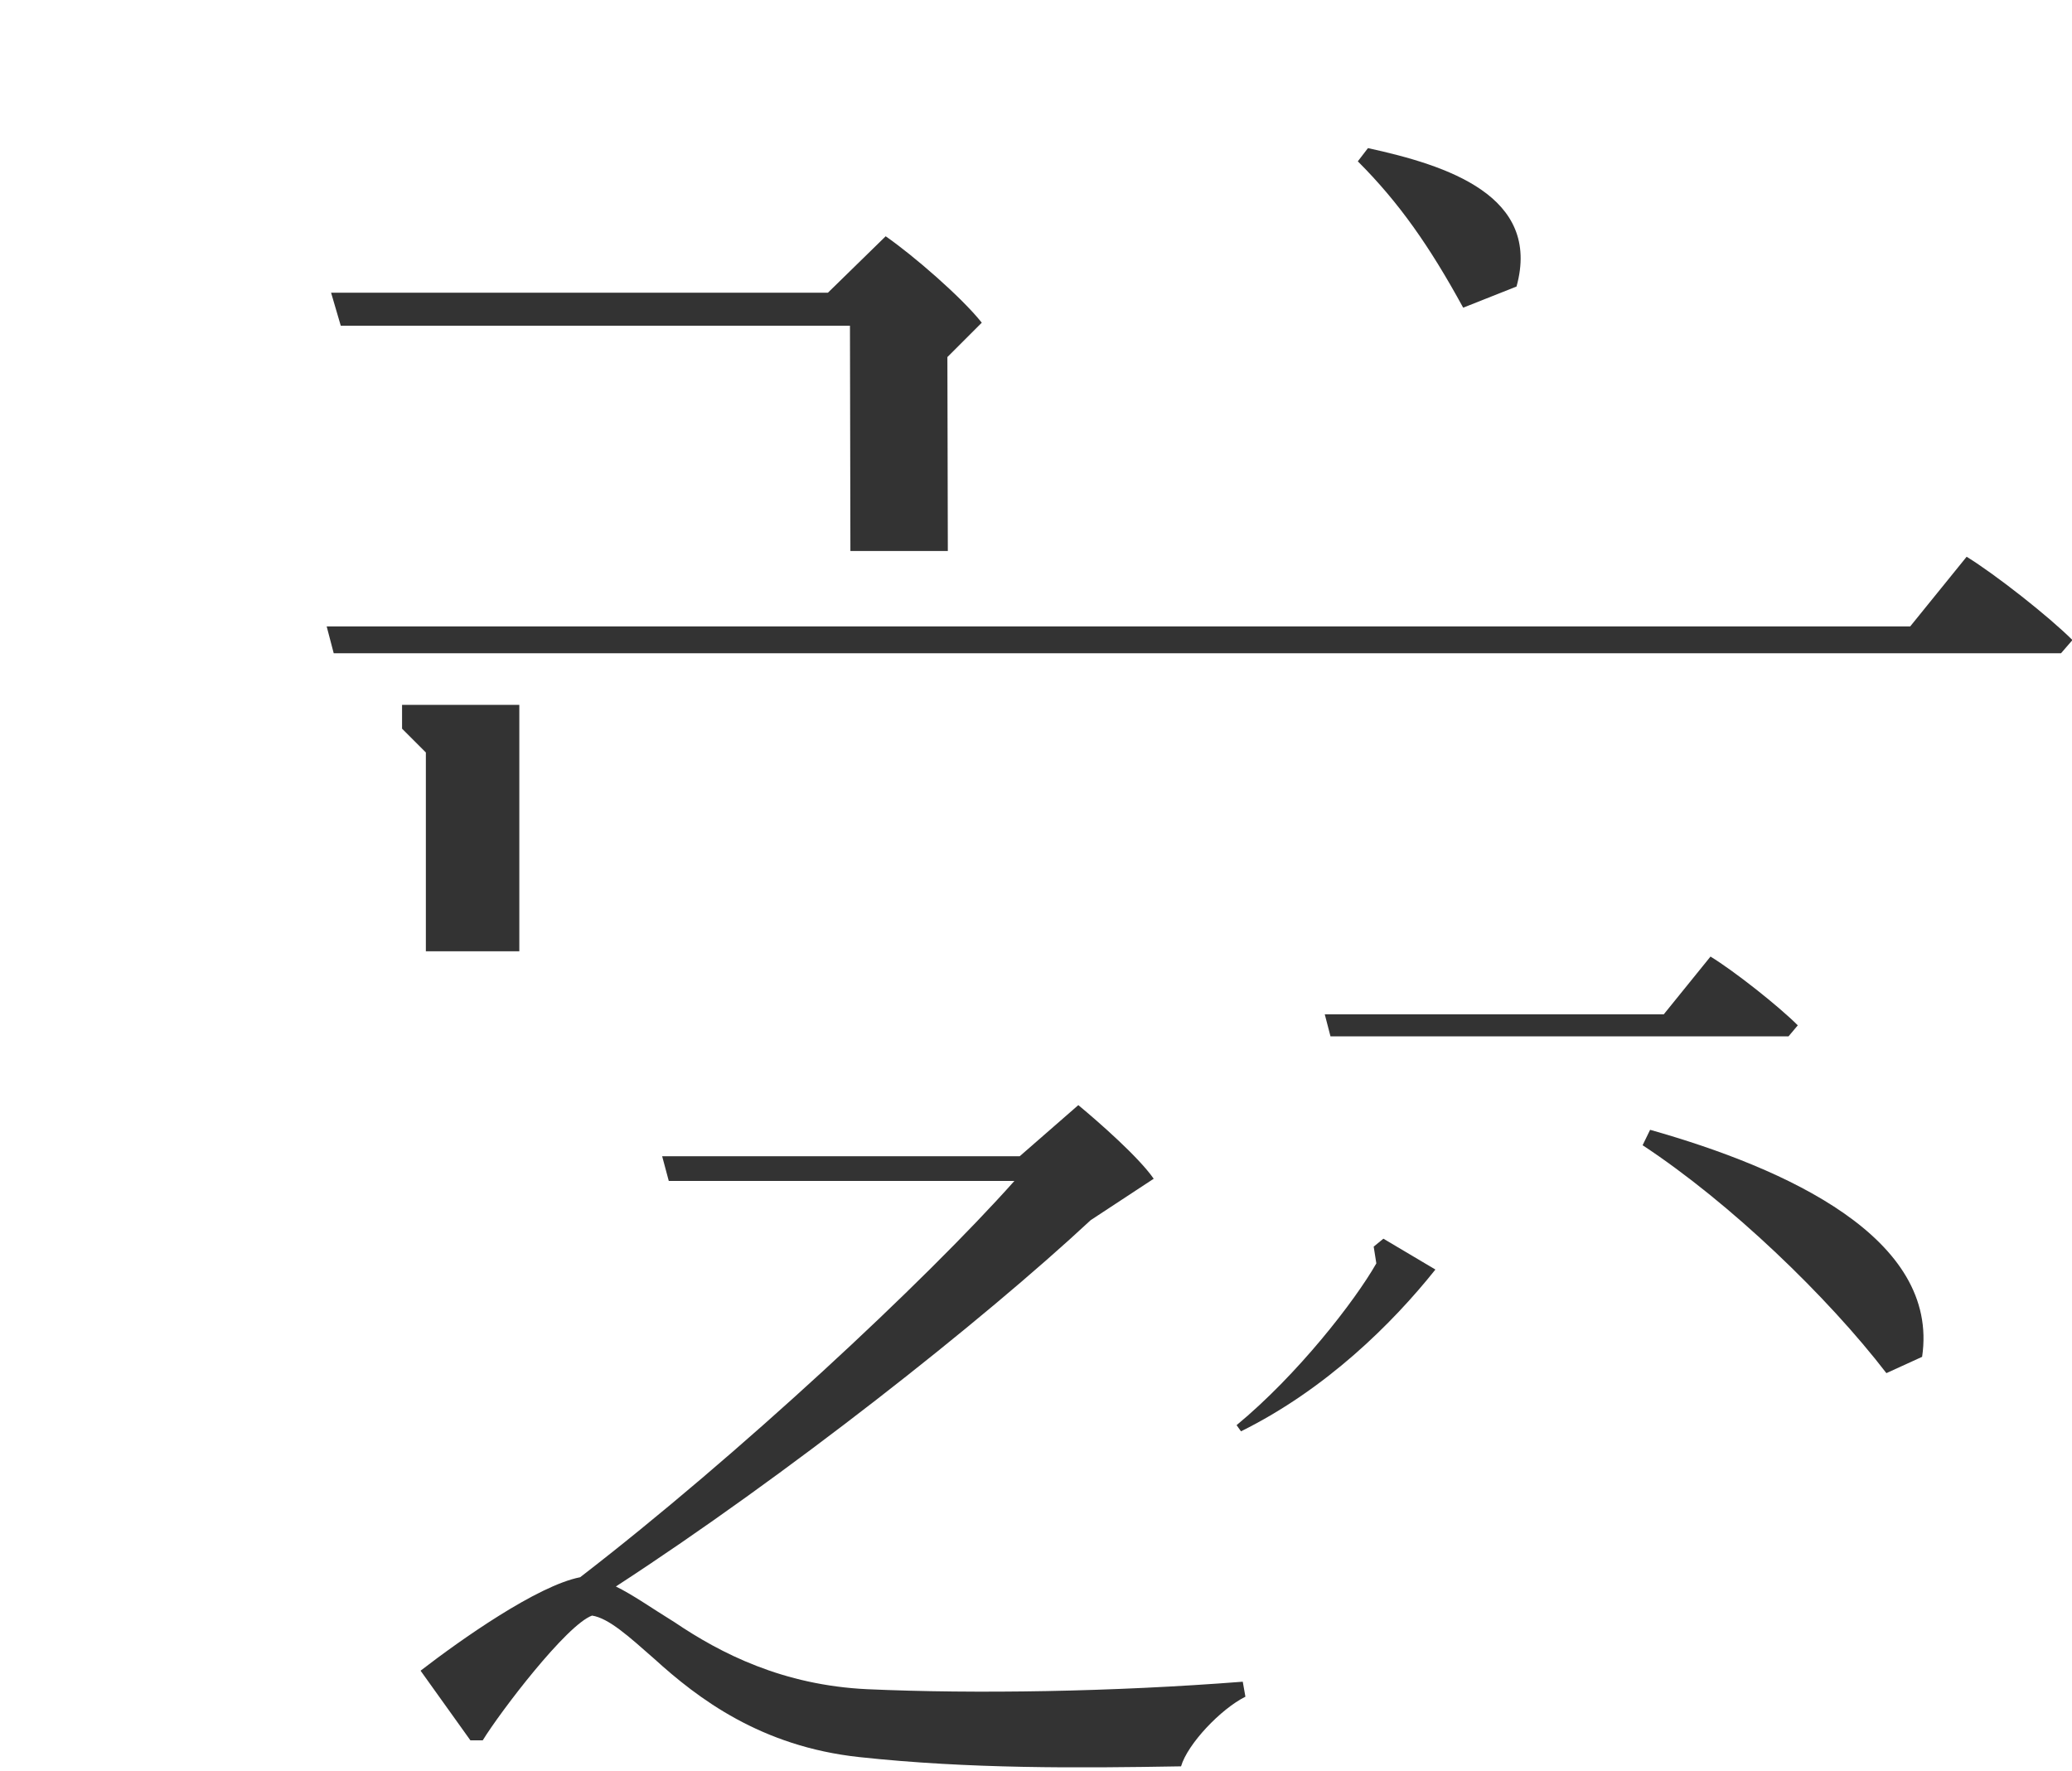 <?xml version="1.0" encoding="utf-8"?>
<!-- Generator: Adobe Illustrator 19.2.0, SVG Export Plug-In . SVG Version: 6.00 Build 0)  -->
<svg version="1.1" id="图层_1" xmlns="http://www.w3.org/2000/svg" xmlns:xlink="http://www.w3.org/1999/xlink" x="0px" y="0px"
	 viewBox="0 0 470 401.7" style="enable-background:new 0 0 470 401.7;" xml:space="preserve">
<style type="text/css">
	.st0{fill:#333333;}
</style>
<g>
	<path class="st0" d="M308,36.6l2.3-3c17.9,3.9,39.4,10.8,33.7,31.4l-12.1,4.8C324.3,55.9,317.4,46,308,36.6z"/>
	<path class="st0" d="M95.4,379c9.2-7.1,26.5-19.3,36.2-21.2c35.8-27.6,78.1-67,98.5-89.9h-78.4l-1.5-5.6h81.1l13.3-11.6
		c4.7,3.9,13.7,11.8,17.1,16.7l-14.3,9.4c-24.6,22.9-69.1,58-107.7,83.1c3.9,1.9,8.1,4.9,13.3,8.1c10.5,7.1,24.6,14.3,43.7,15.2
		c24.6,1.1,55.7,0.6,85.2-1.7l0.6,3.4c-5.6,2.8-13.1,10.7-14.6,15.8c-23.3,0.4-48,0.6-73-2.1c-22.3-2.4-36.6-13.3-46.5-22.3
		c-5.8-5.1-10.3-9.2-14.1-9.8c-5.8,2.1-20.8,21.8-24.8,28.3h-2.8L95.4,379z"/>
	<path class="st0" d="M313.8,281l-2.2,1.8l0.6,3.8c-4.9,8.6-17.9,25.3-31.7,36.7l1,1.4c19.2-9.5,34.3-24.4,44.1-36.7L313.8,281z"/>
	<path class="st0" d="M427.9,311.5c-13.3-17.3-35.4-38.6-55.3-51.7l1.7-3.5c31.1,8.8,65.7,24.6,61.7,51.5L427.9,311.5z"/>
	<g>
		<path class="st0" d="M75.7,148.2l-1.6-6.1h359.2l12.8-15.8c6.5,4,18.6,13.5,24,18.9l-2.6,3H75.7z"/>
	</g>
	<path class="st0" d="M200.9,53.6l-13.1,12.8h-2.5h-42.6h-23H75.1l2.2,7.5h41.4h22.7h18.8h32.6l0.1,51.1H215L214.9,81l7.8-7.8
		C218,67.3,207.1,57.9,200.9,53.6z"/>
	<g>
		<path class="st0" d="M117.7,215.8H96.6v-45.1l-5.4-5.4v-5.4h26.6V215.8z"/>
	</g>
	<g>
		<path class="st0" d="M301.8,235.1l-1.3-5h76.9L388,217c5.4,3.3,15.4,11.2,19.8,15.6l-2.1,2.5H301.8z"/>
	</g>
</g>
</svg>
